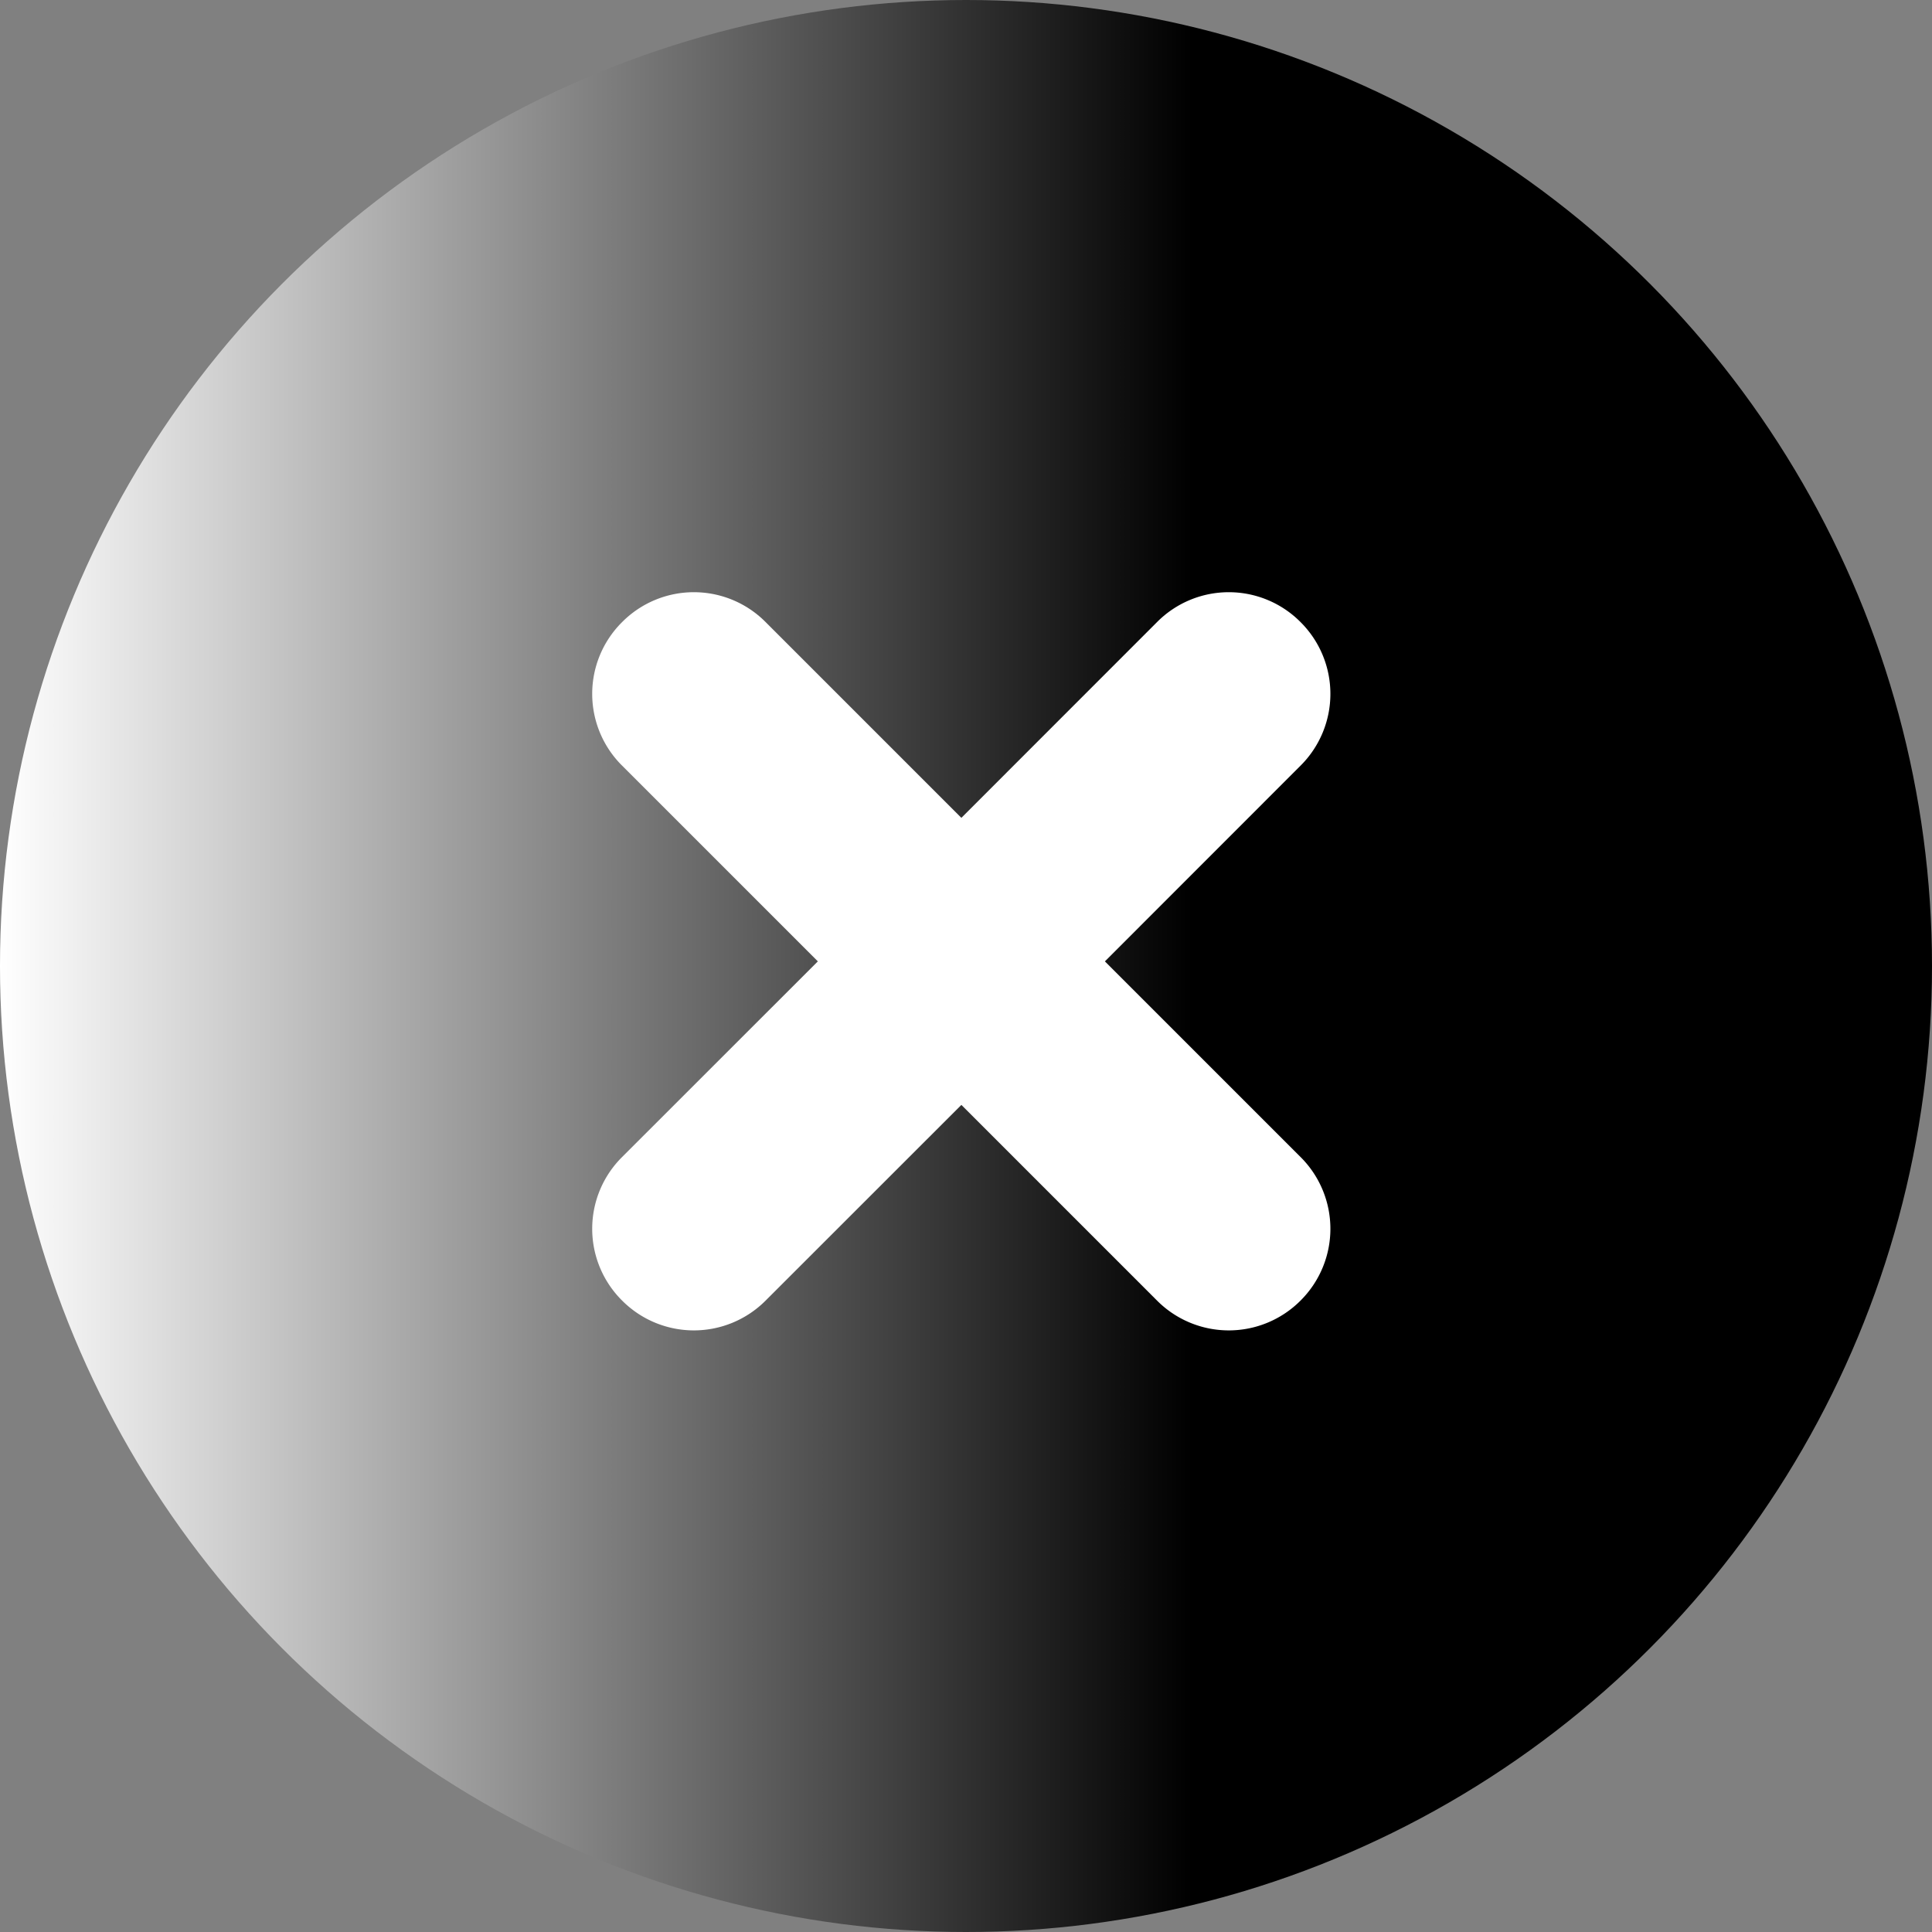 <svg xmlns="http://www.w3.org/2000/svg" xmlns:xlink="http://www.w3.org/1999/xlink" viewBox="0 0 48 48"><rect x="0" y="0" width="48" height="48" fill="#808080" stroke="none"/><defs><style>.a{fill:url(#a);}.b{fill:#fff;fill-rule:evenodd;}</style><linearGradient id="a" y1="24" x2="48" y2="24" gradientUnits="userSpaceOnUse"><stop offset="0" stop-color="#fff"/><stop offset="0.444" stop-color="#484848"/><stop offset="0.617"/><stop offset="1"/></linearGradient></defs><circle class="a" cx="24" cy="24" r="24"/><path class="b" d="M673.818,381.252a2.515,2.515,0,0,1,0,3.554l-.012.012a2.515,2.515,0,0,1-3.554,0l-4.867-4.867-4.869,4.867a2.515,2.515,0,0,1-3.554,0l-.012-.012a2.511,2.511,0,0,1,0-3.554l4.869-4.867-4.869-4.869a2.511,2.511,0,0,1,0-3.554l.012-.012a2.511,2.511,0,0,1,3.554,0l4.869,4.869,4.867-4.869a2.511,2.511,0,0,1,3.554,0l.012.012a2.515,2.515,0,0,1,0,3.554l-4.867,4.869Z" transform="translate(-641.5 -352.5)"/></svg>